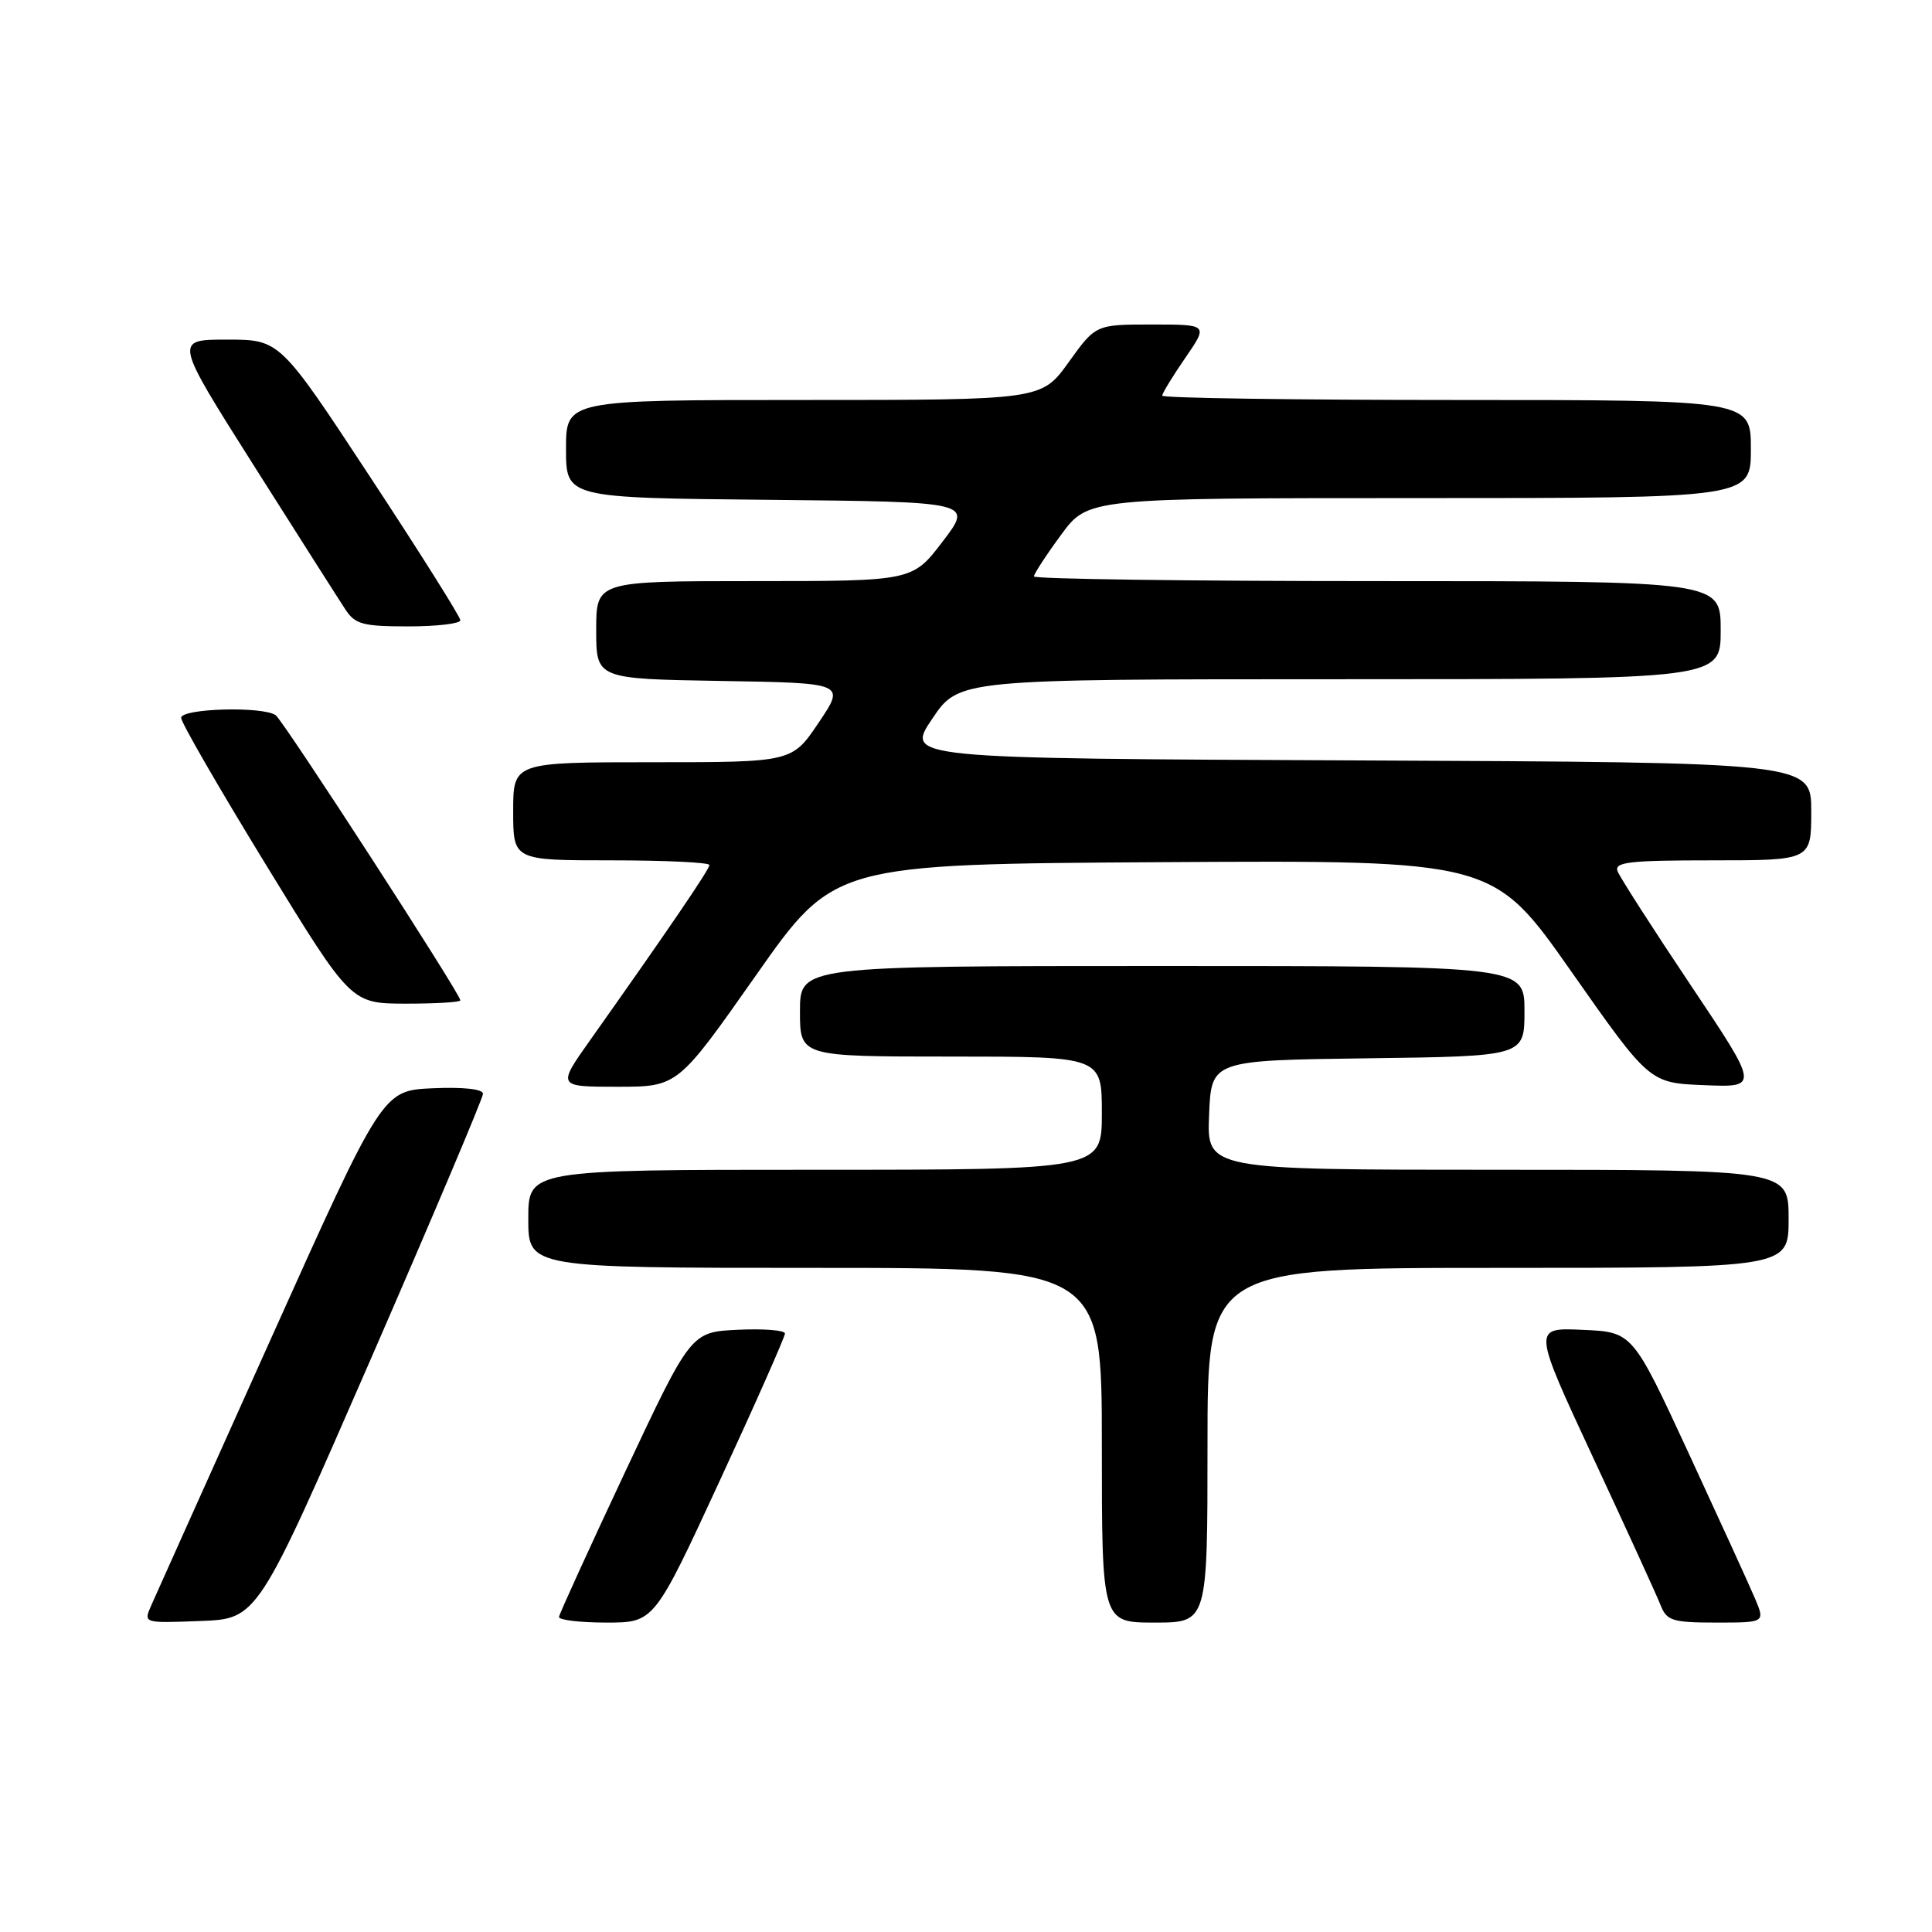 <?xml version="1.0" encoding="UTF-8" standalone="no"?>
<!DOCTYPE svg PUBLIC "-//W3C//DTD SVG 1.1//EN" "http://www.w3.org/Graphics/SVG/1.1/DTD/svg11.dtd" >
<svg xmlns="http://www.w3.org/2000/svg" xmlns:xlink="http://www.w3.org/1999/xlink" version="1.1" viewBox="0 0 256 256">
 <g >
 <path fill="currentColor"
d=" M 49.07 180.22 C 57.28 161.37 64.00 145.49 64.00 144.93 C 64.00 144.31 61.39 144.02 57.34 144.20 C 50.68 144.50 50.68 144.50 35.85 177.50 C 27.69 195.65 20.57 211.53 20.01 212.79 C 19.01 215.08 19.02 215.08 26.57 214.79 C 34.13 214.50 34.13 214.50 49.07 180.22 Z  M 95.35 196.25 C 100.12 185.94 104.01 177.14 104.01 176.70 C 104.00 176.26 101.20 176.04 97.78 176.20 C 91.55 176.50 91.55 176.50 82.85 195.00 C 78.07 205.18 74.12 213.84 74.07 214.25 C 74.03 214.66 76.85 215.00 80.34 215.00 C 86.68 215.00 86.68 215.00 95.35 196.25 Z  M 160.00 191.50 C 160.00 168.00 160.00 168.00 198.50 168.00 C 237.00 168.00 237.00 168.00 237.00 161.50 C 237.00 155.00 237.00 155.00 198.46 155.00 C 159.91 155.00 159.91 155.00 160.21 147.75 C 160.50 140.50 160.50 140.50 181.25 140.23 C 202.00 139.96 202.00 139.96 202.00 133.98 C 202.00 128.00 202.00 128.00 154.00 128.00 C 106.00 128.00 106.00 128.00 106.00 134.00 C 106.00 140.00 106.00 140.00 126.00 140.00 C 146.00 140.00 146.00 140.00 146.00 147.50 C 146.00 155.00 146.00 155.00 108.00 155.00 C 70.00 155.00 70.00 155.00 70.00 161.50 C 70.00 168.00 70.00 168.00 108.00 168.00 C 146.00 168.00 146.00 168.00 146.00 191.50 C 146.00 215.00 146.00 215.00 153.00 215.00 C 160.00 215.00 160.00 215.00 160.00 191.50 Z  M 232.52 211.75 C 231.76 209.96 227.80 201.30 223.73 192.50 C 216.32 176.50 216.32 176.50 209.70 176.21 C 203.08 175.91 203.08 175.91 211.13 193.21 C 215.56 202.72 219.58 211.51 220.06 212.75 C 220.86 214.76 221.64 215.00 227.42 215.00 C 233.90 215.00 233.90 215.00 232.52 211.75 Z  M 100.16 129.25 C 110.52 114.50 110.52 114.50 154.19 114.24 C 197.86 113.98 197.86 113.98 208.21 128.74 C 218.57 143.50 218.57 143.50 225.83 143.79 C 233.10 144.09 233.10 144.09 224.00 130.50 C 218.99 123.02 214.65 116.25 214.34 115.45 C 213.87 114.23 215.85 114.00 226.89 114.00 C 240.00 114.00 240.00 114.00 240.00 107.51 C 240.00 101.02 240.00 101.02 179.99 100.76 C 119.98 100.50 119.98 100.50 123.52 95.25 C 127.05 90.00 127.05 90.00 177.53 90.00 C 228.00 90.00 228.00 90.00 228.00 83.50 C 228.00 77.00 228.00 77.00 182.50 77.00 C 157.47 77.00 137.00 76.72 137.00 76.38 C 137.00 76.05 138.61 73.57 140.59 70.88 C 144.17 66.00 144.17 66.00 188.09 66.00 C 232.00 66.00 232.00 66.00 232.00 59.50 C 232.00 53.00 232.00 53.00 193.00 53.00 C 171.55 53.00 154.00 52.74 154.00 52.43 C 154.00 52.12 155.37 49.87 157.05 47.43 C 160.10 43.00 160.10 43.00 152.64 43.00 C 145.19 43.00 145.19 43.00 141.60 48.00 C 138.00 53.00 138.00 53.00 106.50 53.00 C 75.00 53.00 75.00 53.00 75.00 59.48 C 75.00 65.97 75.00 65.97 101.96 66.23 C 128.92 66.50 128.92 66.50 124.91 71.75 C 120.91 77.00 120.91 77.00 99.95 77.00 C 79.00 77.00 79.00 77.00 79.00 83.48 C 79.00 89.95 79.00 89.95 95.51 90.23 C 112.02 90.50 112.02 90.50 108.48 95.75 C 104.95 101.00 104.95 101.00 86.47 101.00 C 68.00 101.00 68.00 101.00 68.00 107.50 C 68.00 114.00 68.00 114.00 81.00 114.00 C 88.15 114.00 94.00 114.28 94.00 114.62 C 94.00 115.20 88.58 123.16 78.25 137.75 C 73.82 144.00 73.82 144.00 81.81 144.00 C 89.80 144.00 89.80 144.00 100.16 129.25 Z  M 61.00 132.55 C 61.00 131.69 37.56 95.50 36.53 94.77 C 34.84 93.56 24.00 93.86 24.00 95.12 C 24.00 95.73 29.06 104.50 35.25 114.60 C 46.50 132.97 46.50 132.97 53.75 132.99 C 57.74 132.99 61.00 132.80 61.00 132.55 Z  M 61.00 82.19 C 61.00 81.74 55.62 73.19 49.04 63.19 C 37.08 45.00 37.08 45.00 30.07 45.00 C 23.07 45.00 23.07 45.00 33.66 61.73 C 39.49 70.94 44.93 79.49 45.75 80.73 C 47.05 82.73 48.06 83.00 54.12 83.00 C 57.90 83.00 61.00 82.63 61.00 82.19 Z "/>
</g>
</svg>